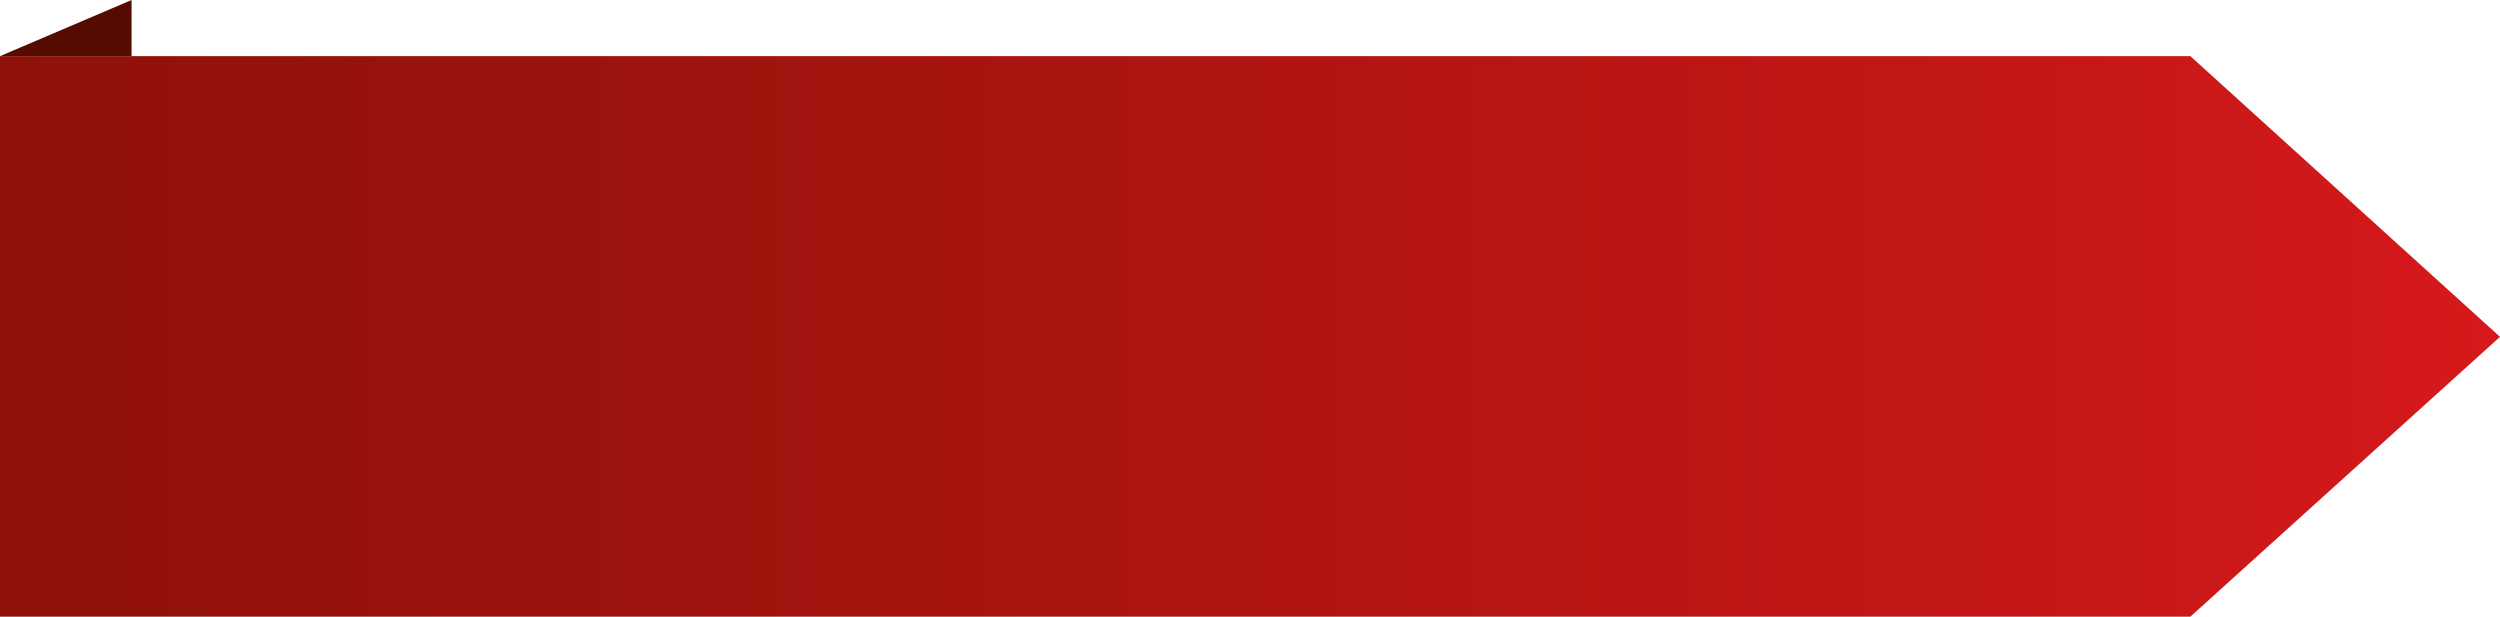 <?xml version="1.0" encoding="utf-8"?>
<!-- Generator: Adobe Illustrator 21.0.2, SVG Export Plug-In . SVG Version: 6.00 Build 0)  -->
<svg version="1.1" id="Layer_1" xmlns="http://www.w3.org/2000/svg" xmlns:xlink="http://www.w3.org/1999/xlink" x="0px" y="0px"
	 viewBox="0 0 285 70.3" style="enable-background:new 0 0 285 70.3;" xml:space="preserve">
<style type="text/css">
	.st0{fill:url(#_Path__1_);}
	.st1{fill:#560B00;}
</style>
<title>ribbon</title>
<g id="Layer_2">
	<g id="OBJECT">
		
			<linearGradient id="_Path__1_" gradientUnits="userSpaceOnUse" x1="-294.952" y1="33.635" x2="328.412" y2="33.635" gradientTransform="matrix(1 0 0 -1 0 72)">
			<stop  offset="0" style="stop-color:#680E00"/>
			<stop  offset="0.15" style="stop-color:#6E0F02"/>
			<stop  offset="0.35" style="stop-color:#7F1006"/>
			<stop  offset="0.58" style="stop-color:#9C130D"/>
			<stop  offset="0.83" style="stop-color:#C31717"/>
			<stop  offset="1" style="stop-color:#E21A1F"/>
		</linearGradient>
		<polygon id="_Path_" class="st0" points="249.7,6.4 285,38.4 249.7,70.3 0,70.3 0,6.4 		"/>
		<polygon id="_Path_2" class="st1" points="0,6.4 15,0 15,6.4 		"/>
	</g>
</g>
</svg>
